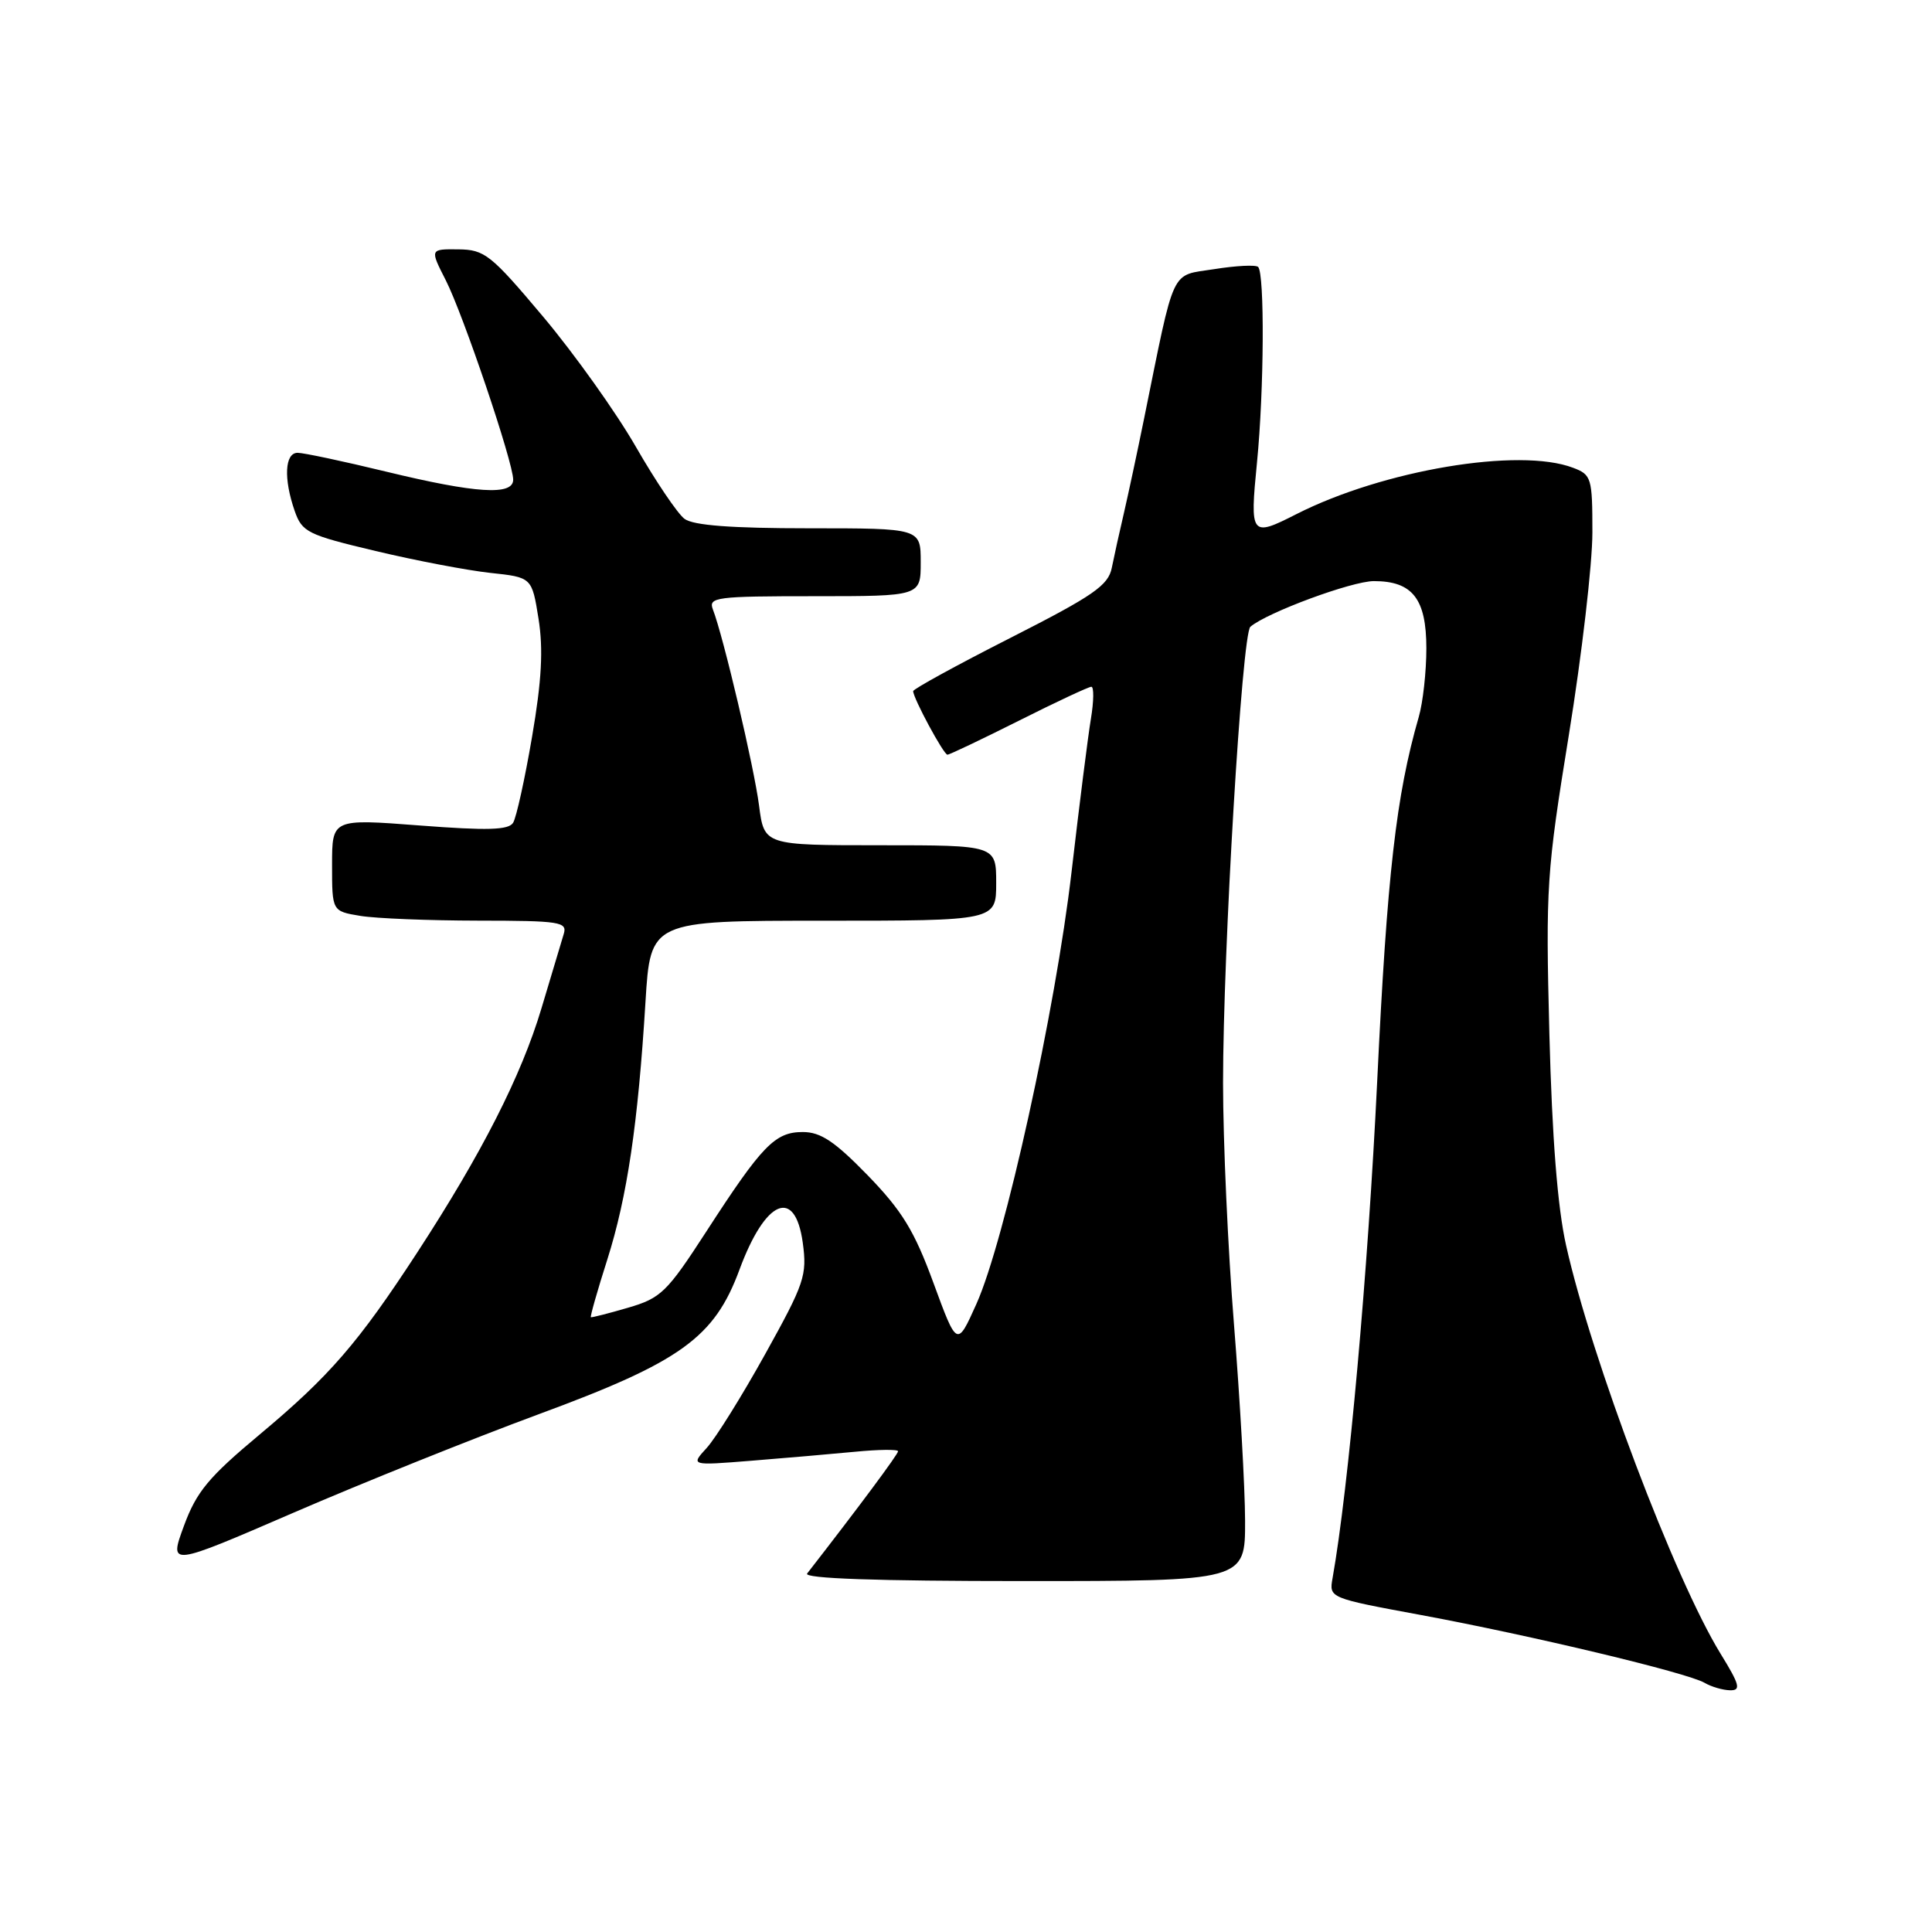 <?xml version="1.0" encoding="UTF-8" standalone="no"?>
<!DOCTYPE svg PUBLIC "-//W3C//DTD SVG 1.1//EN" "http://www.w3.org/Graphics/SVG/1.1/DTD/svg11.dtd" >
<svg xmlns="http://www.w3.org/2000/svg" xmlns:xlink="http://www.w3.org/1999/xlink" version="1.1" viewBox="0 0 256 256">
 <g >
 <path fill="currentColor"
d=" M 227.98 219.12 C 221.92 209.27 210.89 180.12 207.51 165.00 C 206.38 159.96 205.66 150.77 205.30 137.00 C 204.80 117.48 204.93 115.58 207.89 97.33 C 209.60 86.78 211.00 74.73 211.00 70.55 C 211.00 63.31 210.88 62.90 208.43 61.98 C 201.30 59.26 183.27 62.29 171.79 68.12 C 165.73 71.20 165.60 71.03 166.56 61.25 C 167.50 51.72 167.58 36.25 166.71 35.37 C 166.40 35.07 163.79 35.20 160.91 35.66 C 155.01 36.60 155.76 35.00 151.59 55.50 C 150.70 59.90 149.49 65.53 148.92 68.00 C 148.34 70.47 147.62 73.73 147.32 75.23 C 146.86 77.57 144.91 78.92 133.89 84.52 C 126.80 88.12 121.00 91.30 121.00 91.58 C 121.00 92.51 125.04 100.00 125.54 100.00 C 125.82 100.00 130.07 97.97 135.00 95.50 C 139.93 93.02 144.25 91.00 144.61 91.00 C 144.96 91.00 144.94 92.91 144.55 95.25 C 144.16 97.59 143.01 106.70 141.99 115.50 C 139.86 133.88 133.13 164.44 129.37 172.80 C 126.81 178.50 126.81 178.50 123.69 170.00 C 121.15 163.07 119.53 160.44 114.99 155.75 C 110.61 151.25 108.75 150.00 106.38 150.00 C 102.69 150.00 101.00 151.74 93.58 163.20 C 88.37 171.24 87.58 172.01 83.22 173.28 C 80.62 174.04 78.41 174.60 78.29 174.54 C 78.18 174.47 79.15 171.03 80.47 166.90 C 83.11 158.58 84.54 148.91 85.53 132.75 C 86.19 122.00 86.19 122.00 109.10 122.00 C 132.00 122.00 132.00 122.00 132.00 117.00 C 132.00 112.00 132.00 112.00 116.63 112.00 C 101.26 112.00 101.26 112.00 100.58 106.75 C 99.93 101.68 95.85 84.33 94.46 80.75 C 93.84 79.13 94.87 79.00 107.89 79.00 C 122.00 79.00 122.00 79.00 122.00 74.50 C 122.00 70.00 122.00 70.00 107.19 70.00 C 96.91 70.00 91.87 69.62 90.70 68.75 C 89.78 68.06 86.88 63.77 84.26 59.21 C 81.64 54.65 76.12 46.91 72.00 42.00 C 65.04 33.73 64.23 33.08 60.73 33.04 C 56.96 33.00 56.96 33.00 59.06 37.12 C 61.37 41.64 68.00 61.26 68.00 63.56 C 68.00 65.69 63.08 65.38 51.19 62.50 C 45.51 61.12 40.23 60.00 39.44 60.00 C 37.73 60.00 37.56 63.43 39.05 67.71 C 40.03 70.51 40.75 70.87 49.77 73.01 C 55.09 74.28 61.93 75.58 64.96 75.91 C 70.48 76.50 70.48 76.50 71.36 82.00 C 72.00 86.05 71.78 90.17 70.50 97.63 C 69.55 103.20 68.42 108.33 67.99 109.02 C 67.39 109.99 64.62 110.07 55.61 109.38 C 44.00 108.49 44.00 108.49 44.00 114.61 C 44.00 120.74 44.00 120.74 47.75 121.36 C 49.81 121.70 56.84 121.98 63.37 121.99 C 74.20 122.00 75.19 122.15 74.70 123.75 C 74.41 124.71 73.08 129.16 71.74 133.63 C 69.06 142.58 63.83 152.85 55.30 165.94 C 47.48 177.94 43.68 182.33 34.43 190.06 C 27.63 195.74 26.04 197.65 24.37 202.19 C 22.39 207.58 22.39 207.58 38.94 200.42 C 48.05 196.48 62.64 190.62 71.36 187.40 C 90.22 180.45 94.66 177.25 97.99 168.22 C 101.42 158.95 105.35 157.27 106.37 164.66 C 106.96 168.99 106.61 170.03 101.40 179.41 C 98.32 184.96 94.83 190.56 93.65 191.85 C 91.50 194.20 91.50 194.20 99.50 193.56 C 103.90 193.21 110.09 192.67 113.25 192.37 C 116.41 192.06 119.00 192.03 119.00 192.30 C 119.00 192.69 113.87 199.60 106.95 208.50 C 106.44 209.16 116.13 209.50 135.59 209.50 C 165.00 209.50 165.00 209.50 164.98 201.50 C 164.97 197.10 164.30 185.40 163.51 175.50 C 162.71 165.60 162.06 151.20 162.06 143.50 C 162.06 125.98 164.57 83.99 165.68 83.05 C 167.91 81.15 179.14 77.00 182.05 77.00 C 187.17 77.00 189.00 79.35 189.00 85.91 C 189.00 88.99 188.55 93.09 187.99 95.01 C 184.99 105.42 183.80 115.85 182.48 143.38 C 181.27 168.43 178.69 197.20 176.57 209.12 C 176.10 211.74 176.13 211.75 188.30 214.00 C 202.91 216.71 223.58 221.65 225.86 222.98 C 226.76 223.51 228.28 223.95 229.24 223.97 C 230.72 224.00 230.53 223.26 227.98 219.12 Z "/>
</g>
</svg>
